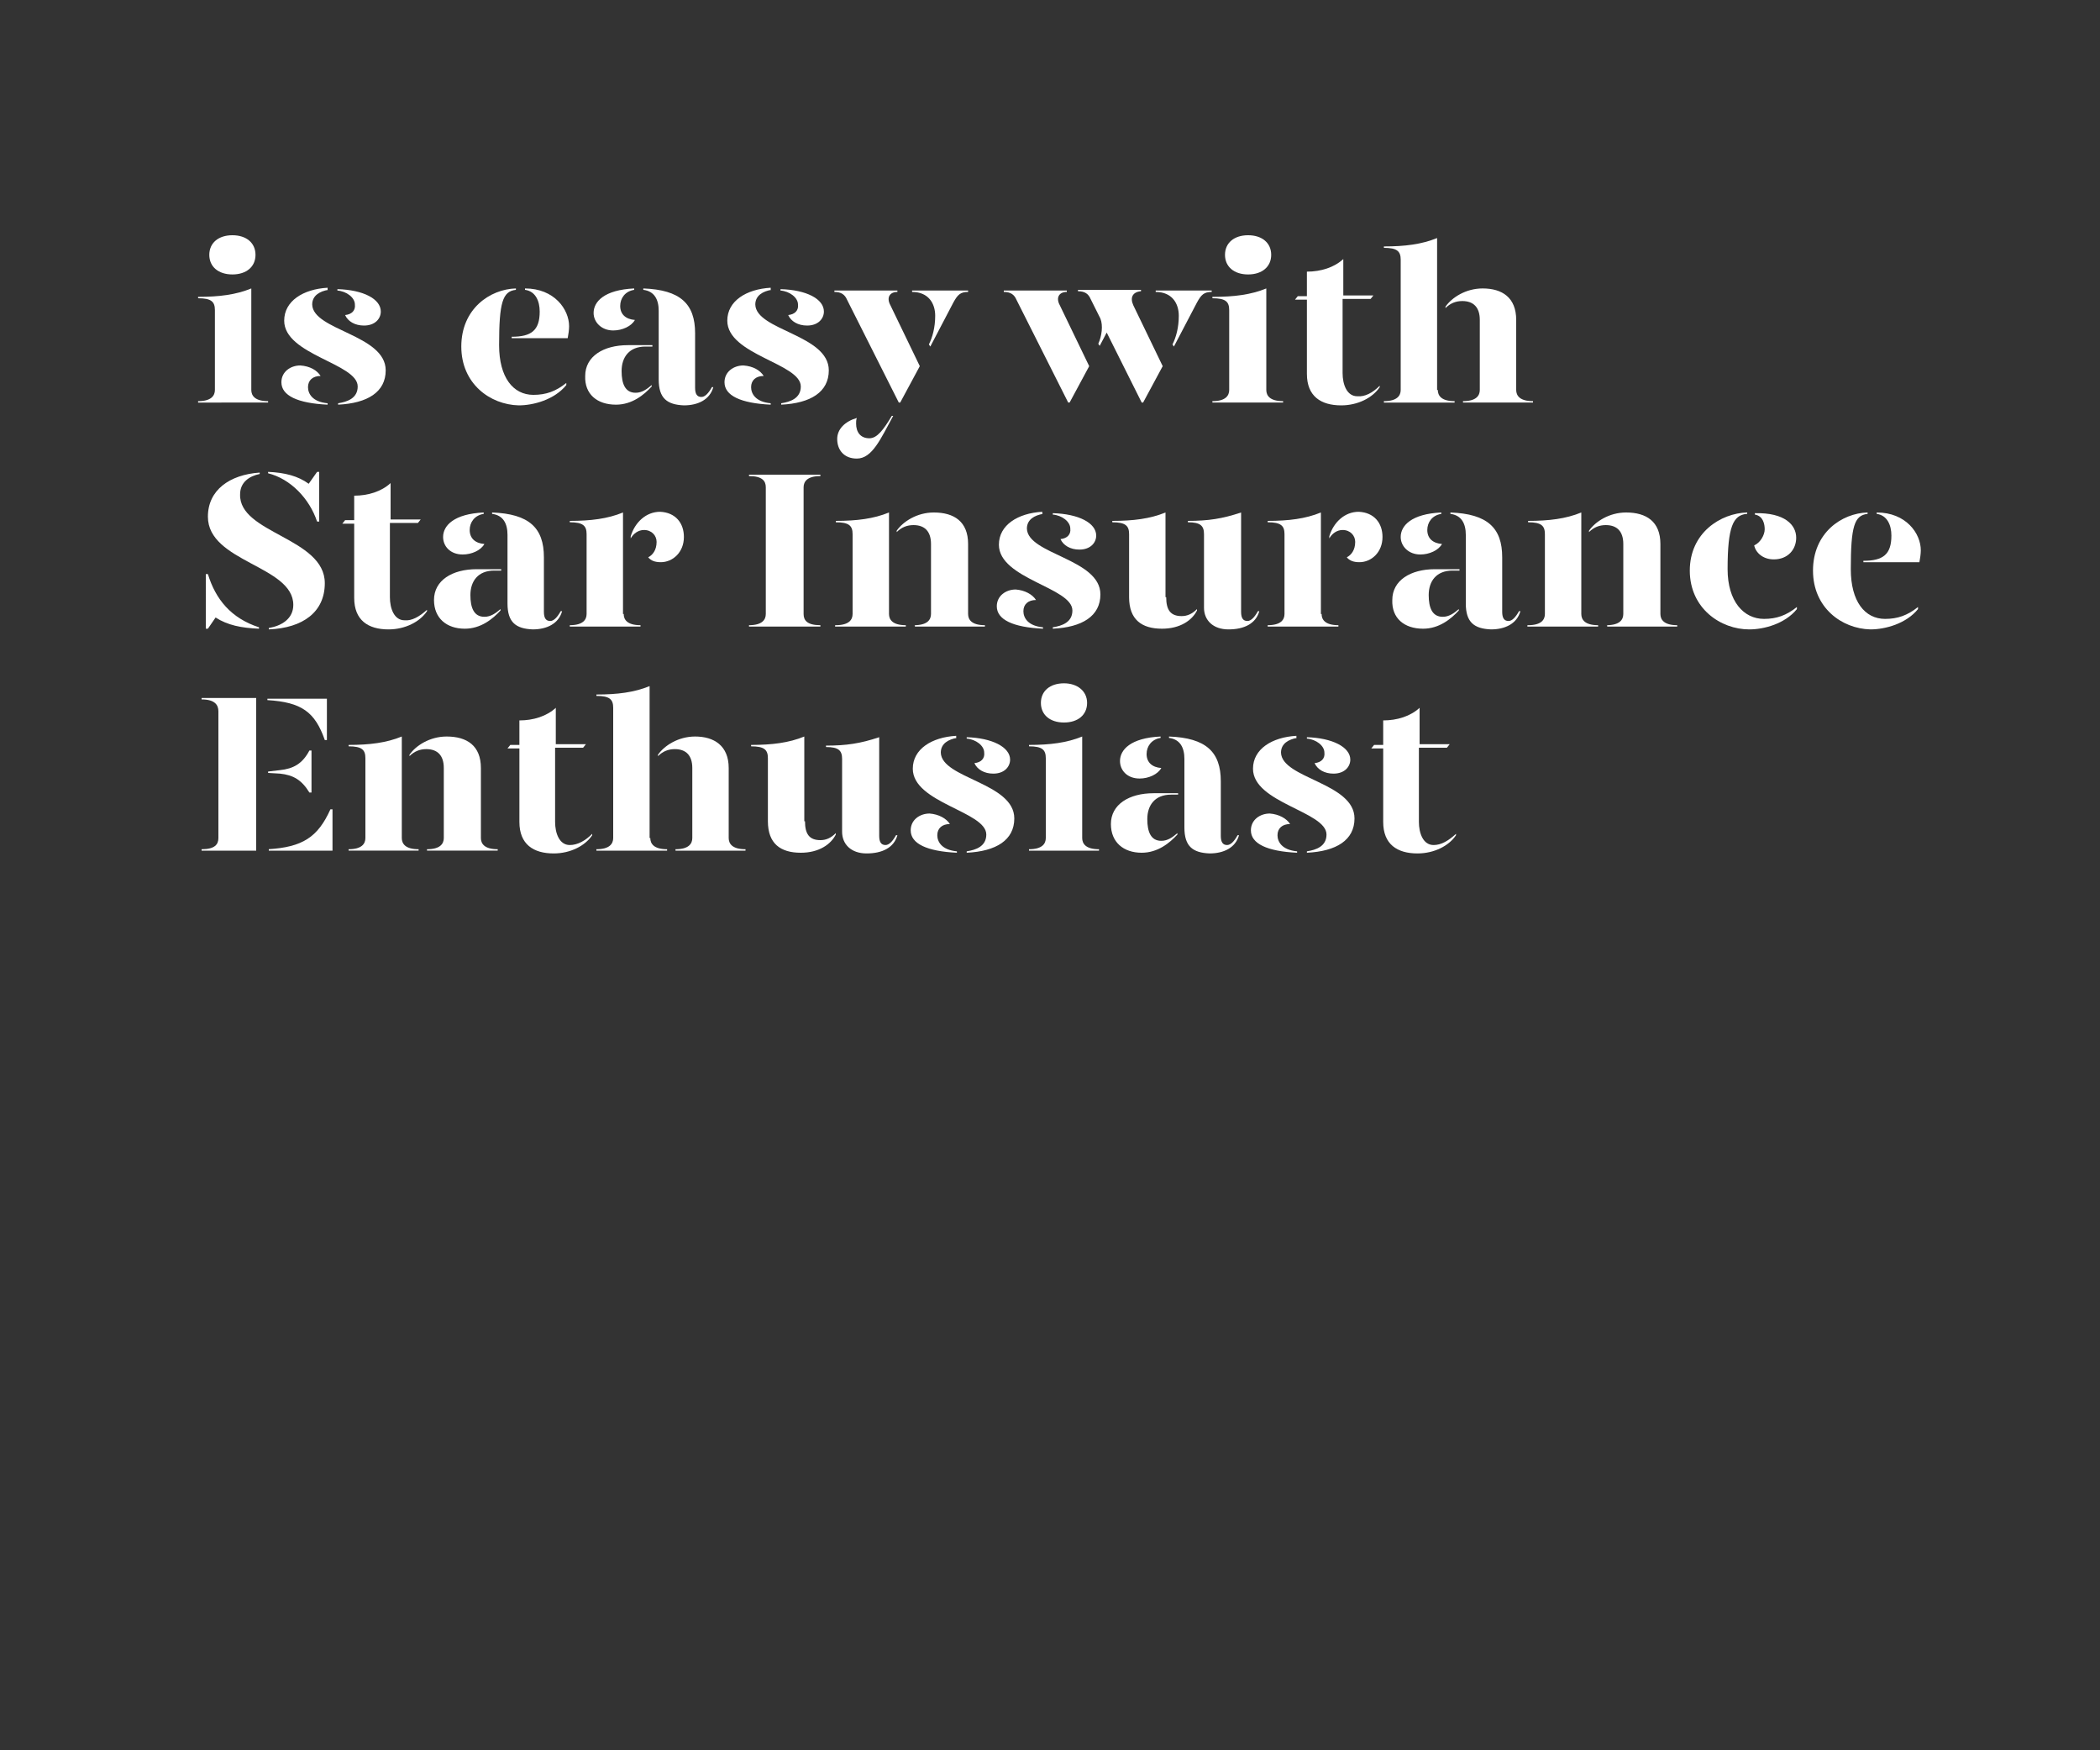 <?xml version="1.0" encoding="utf-8"?>
<!-- Generator: Adobe Illustrator 24.0.3, SVG Export Plug-In . SVG Version: 6.00 Build 0)  -->
<svg version="1.1" id="Layer_1" xmlns="http://www.w3.org/2000/svg" xmlns:xlink="http://www.w3.org/1999/xlink" x="0px" y="0px"
	 viewBox="0 0 300 250" style="enable-background:new 0 0 300 250;" xml:space="preserve">
<rect x="0" y="0" width="300" height="250" fill="#333333" stroke="none"/>
<style type="text/css">
	.st0{clip-path:url(#SVGID_2_);}
	.st1{enable-background:new    ;}
	.st2{fill:#FFFFFF;}
</style>
<title>Artboard 1 copy 5</title>
<g>
	<defs>
		<rect id="SVGID_1_" y="0" width="300" height="250"/>
	</defs>
	<clipPath id="SVGID_2_">
		<use xlink:href="#SVGID_1_"  style="overflow:visible;"/>
	</clipPath>
	<g class="st0">
		<g class="st1">
			<path class="st2" d="M28.3,42.4c3,0,5.4-0.3,7.6-1.2v14.5c0,0.8,0.5,1.6,2.4,1.6v0.2H28.3v-0.2c1.9,0,2.4-0.8,2.4-1.6V44.3
				c0-1.2-0.5-1.7-2.4-1.7V42.4z M29.9,36.4c0-1.7,1.3-2.8,3.3-2.8s3.3,1.1,3.3,2.8c0,1.7-1.3,2.8-3.3,2.8S29.9,38.1,29.9,36.4z"/>
			<path class="st2" d="M45.8,53.7c-1.1,0-1.8,0.6-1.8,1.6c0,0.9,0.6,2.1,2.8,2.3v0.2c-4.3-0.2-6.6-1.3-6.6-3.2
				c0-1.5,1.3-2.4,2.7-2.4C44.3,52.3,45.3,52.9,45.8,53.7z M46.9,41.4c-1.2,0.2-2.3,0.8-2.3,2.1c0.1,3.7,10.5,4.3,10.5,9.4
				c0,3.1-2.6,4.7-6.8,4.9v-0.2c1.3-0.2,2.8-0.7,2.8-2.4c0-3.3-10.5-4.5-10.5-9.4c0-2.8,2.7-4.5,6.2-4.7V41.4z M54.4,44.5
				c0,1-0.8,2-2.4,2c-1.3,0-2.3-0.6-2.7-1.5c1-0.1,1.5-0.7,1.4-1.5c0-1-1.2-1.9-2.5-2v-0.2C51.9,41.4,54.4,42.7,54.4,44.5z"/>
			<path class="st2" d="M65.9,49.5c0-5.4,4.1-8.2,7.8-8.3v0.2c-1.9,0.2-2.4,1.8-2.4,7.9c0,4.6,2,7.1,4.9,7.1c1.8,0,3.2-0.5,4.7-1.7
				V55c-1.7,2.1-4.7,2.9-6.8,2.9C70,57.8,65.9,54.8,65.9,49.5z M73.1,48.1c2.8,0,4-0.9,4-3.6c0-1.5-0.6-2.9-2.1-3.1v-0.2
				c4.2,0,6.3,3,6.3,5.4c0,0.5-0.1,1.2-0.2,1.7h-8V48.1z"/>
			<path class="st2" d="M83.6,53.7c0-2.8,2.6-4.4,6.1-4.4h3.5v0.2h-1c-2.3,0-3.4,1.5-3.4,3.5c0,1.8,0.5,3.1,2,3.1
				c0.9,0,1.6-0.5,2.3-1.1v0.2c-1.1,1.2-2.8,2.6-5.1,2.6C85.3,57.8,83.5,56.3,83.6,53.7z M84.8,44.7c0-1.6,1.5-3.3,5.8-3.5v0.2
				c-1.3,0.2-2,1.2-2,2.3c0,1.2,0.8,1.9,2.1,2c-0.5,0.9-1.8,1.5-3.1,1.5C85.9,47.2,84.8,46,84.8,44.7z M94.1,54.2v-9.8
				c0-1.6-0.6-2.8-2.2-3v-0.2c5.3,0.2,7.4,2.2,7.4,6.4v7.8c0,0.9,0.3,1.3,0.9,1.3c0.5,0,1-0.5,1.5-1.4h0.2c-0.5,1.8-2.2,2.6-4.2,2.6
				C95.3,57.8,94.1,56.9,94.1,54.2z"/>
		</g>
		<g class="st1">
			<path class="st2" d="M109.1,53.7c-1.1,0-1.8,0.6-1.8,1.6c0,0.9,0.6,2.1,2.8,2.3v0.2c-4.3-0.2-6.6-1.3-6.6-3.2
				c0-1.5,1.3-2.4,2.7-2.4C107.6,52.3,108.6,52.9,109.1,53.7z M110.2,41.4c-1.2,0.2-2.3,0.8-2.3,2.1c0.1,3.7,10.5,4.3,10.5,9.4
				c0,3.1-2.6,4.7-6.8,4.9v-0.2c1.3-0.2,2.8-0.7,2.8-2.4c0-3.3-10.5-4.5-10.5-9.4c0-2.8,2.7-4.5,6.2-4.7V41.4z M117.7,44.5
				c0,1-0.8,2-2.4,2c-1.3,0-2.3-0.6-2.7-1.5c1-0.1,1.5-0.7,1.4-1.5c0-1-1.2-1.9-2.5-2v-0.2C115.2,41.4,117.7,42.7,117.7,44.5z"/>
		</g>
		<g class="st1">
			<path class="st2" d="M121,42.8c-0.3-0.7-0.8-1.1-1.8-1.1v-0.2h9v0.2c-1.1,0-1.6,0.8-1,1.9l4.2,8.7l-2.8,5.2h-0.2L121,42.8z
				 M119.6,62.7c0-1.4,1.1-2.5,2.8-3c-0.1,0.3-0.1,0.5-0.1,0.8c0,1.2,0.6,2.1,1.9,2.1c1.1,0,2-1.2,3.2-3.2h0.2
				c-1.8,3.3-3,6.1-5.2,6.1C120.6,65.5,119.6,64.3,119.6,62.7z M132.7,49.2c0.5-1,0.9-2.4,0.9-4.1c0-1.8-1-3.4-3.3-3.4v-0.2h8v0.2
				c-1.1,0-1.5,0.4-2.1,1.5l-3.3,6.3L132.7,49.2z"/>
		</g>
		<g class="st1">
			<path class="st2" d="M151.4,43.6l4.2,8.7l-2.8,5.2h-0.2l-7.4-14.7c-0.3-0.7-0.8-1.1-1.8-1.1v-0.2h9v0.2
				C151.3,41.7,150.8,42.5,151.4,43.6z M161.9,43.6l4.2,8.7l-2.8,5.2h-0.2l-5-10l-1,1.9l-0.2-0.3c0.5-1.1,0.7-2.6,0.3-3.6l-1.4-2.8
				c-0.3-0.7-0.8-1.1-1.8-1.1v-0.2h9v0.2C161.8,41.7,161.4,42.5,161.9,43.6z M173.1,41.5v0.2c-1.1,0-1.5,0.4-2.1,1.5l-3.3,6.3
				l-0.2-0.3c0.5-1,0.9-2.4,0.9-4.1c0-1.8-1-3.4-3.3-3.4v-0.2H173.1z"/>
			<path class="st2" d="M173.3,42.4c3,0,5.4-0.3,7.6-1.2v14.5c0,0.8,0.5,1.6,2.4,1.6v0.2h-10.1v-0.2c1.9,0,2.4-0.8,2.4-1.6V44.3
				c0-1.2-0.5-1.7-2.4-1.7V42.4z M175,36.4c0-1.7,1.3-2.8,3.3-2.8s3.3,1.1,3.3,2.8c0,1.7-1.3,2.8-3.3,2.8S175,38.1,175,36.4z"/>
			<path class="st2" d="M197.1,55.1v0.2c-1,1.5-3.1,2.6-5.5,2.6c-2.9,0-4.9-1.3-4.9-4.5V42.8h-1.7l0.4-0.5h1.3v-3.5
				c2,0,3.9-0.6,5.2-1.8v5.2h4.3l-0.4,0.5h-4v10.6c0,1.6,0.6,3.3,2.1,3.3C195,56.7,196.1,56.1,197.1,55.1z"/>
			<path class="st2" d="M205.4,55.7c0,0.8,0.5,1.6,2.4,1.6v0.2h-10.1v-0.2c1.9,0,2.4-0.8,2.4-1.6V37.1c0-1.2-0.5-1.7-2.4-1.7v-0.2
				c3,0,5.4-0.3,7.6-1.2V55.7z M216.6,45.7v10c0,0.8,0.5,1.6,2.4,1.6v0.2h-10v-0.2c1.9,0,2.4-0.8,2.4-1.6v-10c0-1.8-0.9-2.7-2.5-2.7
				c-0.9,0-1.7,0.3-2.4,1v-0.2c0.9-1.3,2.9-2.6,5.3-2.6C214.6,41.2,216.6,42.5,216.6,45.7z"/>
		</g>
		<g class="st1">
			<path class="st2" d="M37,89.6v0.2c-2.5-0.1-4.5-0.5-6.2-1.6l-1.1,1.6h-0.3V82h0.3C30.8,85.6,33,88.3,37,89.6z M46.4,83.3
				c0,4.1-3.1,6.4-8,6.6v-0.2c1.8-0.3,3.5-1.3,3.5-3.3c0-5.6-12.2-6.1-12.2-12.6c0-3.8,3.1-6,7.4-6.3v0.2c-1.5,0.3-2.8,1.2-2.8,2.9
				C34.1,76.2,46.4,76.8,46.4,83.3z M38.3,67.6v-0.2c2.4,0.1,4.3,0.6,5.8,1.7l1.2-1.7h0.3v7.1h-0.3C44.2,71.2,41.5,68.4,38.3,67.6z"
				/>
		</g>
		<g class="st1">
			<path class="st2" d="M61,87.1v0.2c-1,1.5-3.1,2.6-5.5,2.6c-2.9,0-4.9-1.3-4.9-4.5V74.8h-1.7l0.4-0.5h1.3v-3.5
				c2,0,3.9-0.6,5.2-1.8v5.2h4.3l-0.4,0.5h-4v10.6c0,1.6,0.6,3.3,2.1,3.3C58.8,88.7,59.9,88.1,61,87.1z"/>
			<path class="st2" d="M62,85.7c0-2.8,2.6-4.4,6.1-4.4h3.5v0.2h-1c-2.3,0-3.4,1.5-3.4,3.5c0,1.8,0.5,3.1,2,3.1
				c0.9,0,1.6-0.5,2.3-1.1v0.2c-1.1,1.2-2.8,2.6-5.1,2.6C63.8,89.8,62,88.3,62,85.7z M63.3,76.7c0-1.6,1.5-3.3,5.8-3.5v0.2
				c-1.3,0.2-2,1.2-2,2.3c0,1.2,0.8,1.9,2.1,2c-0.5,0.9-1.8,1.5-3.1,1.5C64.3,79.2,63.3,78,63.3,76.7z M72.5,86.2v-9.8
				c0-1.6-0.6-2.8-2.2-3v-0.2c5.3,0.2,7.4,2.2,7.4,6.4v7.8c0,0.9,0.3,1.3,0.9,1.3c0.5,0,1-0.5,1.5-1.4h0.2c-0.5,1.8-2.2,2.6-4.2,2.6
				C73.7,89.8,72.5,88.9,72.5,86.2z"/>
		</g>
		<g class="st1">
			<path class="st2" d="M89.1,87.7c0,0.8,0.5,1.6,2.4,1.6v0.2H81.4v-0.2c1.9,0,2.4-0.8,2.4-1.6V76.3c0-1.2-0.5-1.7-2.4-1.7v-0.2
				c3,0,5.4-0.3,7.6-1.2V87.7z M97.7,76.7c0,2.2-1.6,3.6-3.3,3.6c-0.8,0-1.4-0.2-1.8-0.7c0.6-0.3,1.2-1,1.2-2.2
				c0-0.9-0.7-1.7-1.8-1.7c-0.8,0-1.5,0.5-1.9,1.2v-0.3c0.6-2,2.2-3.5,4.2-3.5C96.5,73.2,97.7,74.7,97.7,76.7z"/>
		</g>
		<g class="st1">
			<path class="st2" d="M107,89.3c1.9,0,2.4-0.8,2.4-1.6V69.6c0-0.9-0.5-1.6-2.4-1.6v-0.2h10.2V68c-1.9,0-2.4,0.8-2.4,1.6v18.1
				c0,0.9,0.5,1.6,2.4,1.6v0.2H107V89.3z"/>
			<path class="st2" d="M119.4,89.3c1.9,0,2.4-0.8,2.4-1.6V76.3c0-1.2-0.5-1.7-2.4-1.7v-0.2c3,0,5.4-0.3,7.6-1.2v14.5
				c0,0.8,0.5,1.6,2.4,1.6v0.2h-10.1V89.3z M130.6,89.3c1.9,0,2.4-0.8,2.4-1.6v-10c0-1.8-0.9-2.7-2.5-2.7c-0.9,0-1.7,0.3-2.4,1v-0.2
				c0.9-1.3,2.9-2.6,5.3-2.6c2.9,0,4.9,1.3,4.9,4.5v10c0,0.8,0.5,1.6,2.4,1.6v0.2h-10V89.3z"/>
			<path class="st2" d="M148,85.7c-1.1,0-1.8,0.6-1.8,1.6c0,0.9,0.6,2.1,2.8,2.3v0.2c-4.3-0.2-6.6-1.3-6.6-3.2
				c0-1.5,1.3-2.4,2.7-2.4C146.4,84.3,147.5,84.9,148,85.7z M149,73.4c-1.2,0.2-2.3,0.8-2.3,2.1c0.1,3.7,10.5,4.3,10.5,9.4
				c0,3.1-2.6,4.7-6.8,4.9v-0.2c1.3-0.2,2.8-0.7,2.8-2.4c0-3.3-10.5-4.5-10.5-9.4c0-2.8,2.7-4.5,6.2-4.7V73.4z M156.6,76.5
				c0,1-0.8,2-2.4,2c-1.3,0-2.3-0.6-2.7-1.5c1-0.1,1.5-0.7,1.4-1.5c0-1-1.2-1.9-2.5-2v-0.2C154.1,73.4,156.6,74.7,156.6,76.5z"/>
			<path class="st2" d="M166.6,85.3c0,1.8,0.6,2.7,2.2,2.7c0.8,0,1.5-0.3,2.2-1v0.2c-0.7,1.4-2.4,2.6-5,2.6c-2.9,0-4.7-1.3-4.7-4.5
				v-9c0-1.2-0.5-1.7-2.4-1.7v-0.2c3,0,5.4-0.3,7.6-1.2V85.3z M177.3,87.4c0,0.9,0.3,1.3,0.9,1.3c0.5,0,1-0.5,1.5-1.4h0.2
				c-0.5,1.8-2.2,2.6-4.4,2.6c-2.2,0-3.5-1.3-3.5-3.1V76.3c0-1.2-0.5-1.7-2.3-1.7v-0.2c2.9,0,4.9-0.3,7.6-1.2V87.4z"/>
		</g>
		<g class="st1">
			<path class="st2" d="M188.8,87.7c0,0.8,0.5,1.6,2.4,1.6v0.2h-10.1v-0.2c1.9,0,2.4-0.8,2.4-1.6V76.3c0-1.2-0.5-1.7-2.4-1.7v-0.2
				c3,0,5.4-0.3,7.6-1.2V87.7z M197.5,76.7c0,2.2-1.6,3.6-3.3,3.6c-0.8,0-1.4-0.2-1.8-0.7c0.6-0.3,1.2-1,1.2-2.2
				c0-0.9-0.7-1.7-1.8-1.7c-0.8,0-1.5,0.5-1.9,1.2v-0.3c0.6-2,2.2-3.5,4.2-3.5C196.3,73.2,197.5,74.7,197.5,76.7z"/>
		</g>
		<g class="st1">
			<path class="st2" d="M198.9,85.7c0-2.8,2.6-4.4,6.1-4.4h3.5v0.2h-1c-2.3,0-3.4,1.5-3.4,3.5c0,1.8,0.5,3.1,2,3.1
				c0.9,0,1.6-0.5,2.3-1.1v0.2c-1.1,1.2-2.8,2.6-5.1,2.6C200.6,89.8,198.8,88.3,198.9,85.7z M200.1,76.7c0-1.6,1.5-3.3,5.8-3.5v0.2
				c-1.3,0.2-2,1.2-2,2.3c0,1.2,0.8,1.9,2.1,2c-0.5,0.9-1.8,1.5-3.1,1.5C201.2,79.2,200.1,78,200.1,76.7z M209.4,86.2v-9.8
				c0-1.6-0.6-2.8-2.2-3v-0.2c5.3,0.2,7.4,2.2,7.4,6.4v7.8c0,0.9,0.3,1.3,0.9,1.3c0.5,0,1-0.5,1.5-1.4h0.2c-0.5,1.8-2.2,2.6-4.2,2.6
				C210.6,89.8,209.4,88.9,209.4,86.2z"/>
			<path class="st2" d="M218.3,89.3c1.9,0,2.4-0.8,2.4-1.6V76.3c0-1.2-0.5-1.7-2.4-1.7v-0.2c3,0,5.4-0.3,7.6-1.2v14.5
				c0,0.8,0.5,1.6,2.4,1.6v0.2h-10.1V89.3z M229.5,89.3c1.9,0,2.4-0.8,2.4-1.6v-10c0-1.8-0.9-2.7-2.5-2.7c-0.9,0-1.7,0.3-2.4,1v-0.2
				c0.9-1.3,2.9-2.6,5.3-2.6c2.9,0,4.9,1.3,4.9,4.5v10c0,0.8,0.5,1.6,2.4,1.6v0.2h-10V89.3z"/>
			<path class="st2" d="M249.5,73.4c-1.9,0.2-2.7,1.8-2.7,7.9c0,4.6,2.3,7.1,5.2,7.1c1.8,0,3.2-0.5,4.7-1.7V87
				c-1.7,2.1-4.7,2.9-6.8,2.9c-4.1,0-8.5-3-8.5-8.4s4.4-8.2,8.2-8.3V73.4z M256.6,76.8c0,1.7-1.2,3.1-3.2,3.1c-1.6,0-2.6-1-2.8-2
				c0.9-0.4,1.5-1.5,1.5-2.3c0-0.7-0.2-1.9-1.4-2.1v-0.2C255,73.2,256.6,75,256.6,76.8z"/>
			<path class="st2" d="M259,81.5c0-5.4,4.1-8.2,7.8-8.3v0.2c-1.9,0.2-2.4,1.8-2.4,7.9c0,4.6,2,7.1,4.9,7.1c1.8,0,3.2-0.5,4.7-1.7
				V87c-1.7,2.1-4.7,2.9-6.8,2.9C263.1,89.8,259,86.8,259,81.5z M266.2,80.1c2.8,0,4-0.9,4-3.6c0-1.5-0.6-2.9-2.1-3.1v-0.2
				c4.2,0,6.3,3,6.3,5.4c0,0.5-0.1,1.2-0.2,1.7h-8V80.1z"/>
		</g>
		<g class="st1">
			<path class="st2" d="M28.8,121.5v-0.2c1.9,0,2.4-0.7,2.4-1.6v-18.1c0-0.9-0.5-1.7-2.4-1.7v-0.2h7.8v21.8H28.8z M46.7,99.8v5.9
				h-0.3c-1.4-4-3.3-5.4-8.2-5.7v-0.2H46.7z M38.3,110.4v-0.2L40,110c1.9-0.2,3.2-0.9,4.2-2.8h0.3v6h-0.3c-1.1-1.8-2.3-2.5-4.2-2.7
				L38.3,110.4z M38.3,121.3c4.9-0.3,7.1-1.7,8.9-5.7h0.3v5.9h-9.1V121.3z"/>
			<path class="st2" d="M49.8,121.3c1.9,0,2.4-0.8,2.4-1.6v-11.4c0-1.2-0.5-1.7-2.4-1.7v-0.2c3,0,5.4-0.3,7.6-1.2v14.5
				c0,0.8,0.5,1.6,2.4,1.6v0.2H49.8V121.3z M61,121.3c1.9,0,2.4-0.8,2.4-1.6v-10c0-1.8-0.9-2.7-2.5-2.7c-0.9,0-1.7,0.3-2.4,1v-0.2
				c0.9-1.3,2.9-2.6,5.3-2.6c2.9,0,4.9,1.3,4.9,4.5v10c0,0.8,0.5,1.6,2.4,1.6v0.2H61V121.3z"/>
			<path class="st2" d="M84.6,119.1v0.2c-1,1.5-3.1,2.6-5.5,2.6c-2.9,0-4.9-1.3-4.9-4.5v-10.5h-1.7l0.4-0.5h1.3v-3.5
				c2,0,3.9-0.6,5.2-1.8v5.2h4.3l-0.4,0.5h-4v10.6c0,1.6,0.6,3.3,2.1,3.3C82.5,120.7,83.6,120.1,84.6,119.1z"/>
			<path class="st2" d="M92.9,119.7c0,0.8,0.5,1.6,2.4,1.6v0.2H85.2v-0.2c1.9,0,2.4-0.8,2.4-1.6v-18.6c0-1.2-0.5-1.7-2.4-1.7v-0.2
				c3,0,5.4-0.3,7.6-1.2V119.7z M104.1,109.7v10c0,0.8,0.5,1.6,2.4,1.6v0.2h-10v-0.2c1.9,0,2.4-0.8,2.4-1.6v-10
				c0-1.8-0.9-2.7-2.5-2.7c-0.9,0-1.7,0.3-2.4,1v-0.2c0.9-1.3,2.9-2.6,5.3-2.6C102,105.2,104.1,106.5,104.1,109.7z"/>
			<path class="st2" d="M115,117.3c0,1.8,0.6,2.7,2.2,2.7c0.8,0,1.5-0.3,2.2-1v0.2c-0.7,1.4-2.4,2.6-5,2.6c-2.9,0-4.7-1.3-4.7-4.5
				v-9c0-1.2-0.5-1.7-2.4-1.7v-0.2c3,0,5.4-0.3,7.6-1.2V117.3z M125.6,119.4c0,0.9,0.3,1.3,0.9,1.3c0.5,0,1-0.5,1.5-1.4h0.2
				c-0.5,1.8-2.2,2.6-4.4,2.6c-2.2,0-3.5-1.3-3.5-3.1v-10.4c0-1.2-0.5-1.7-2.3-1.7v-0.2c2.9,0,4.9-0.3,7.6-1.2V119.4z"/>
			<path class="st2" d="M135.7,117.7c-1.1,0-1.8,0.6-1.8,1.6c0,0.9,0.6,2.1,2.8,2.3v0.2c-4.3-0.2-6.6-1.3-6.6-3.2
				c0-1.5,1.3-2.4,2.7-2.4C134.1,116.3,135.2,116.9,135.7,117.7z M136.7,105.4c-1.2,0.2-2.3,0.8-2.3,2.1c0.1,3.7,10.5,4.3,10.5,9.4
				c0,3.1-2.6,4.7-6.8,4.9v-0.2c1.3-0.2,2.8-0.7,2.8-2.4c0-3.3-10.5-4.5-10.5-9.4c0-2.8,2.7-4.5,6.2-4.7V105.4z M144.3,108.5
				c0,1-0.8,2-2.4,2c-1.3,0-2.3-0.6-2.7-1.5c1-0.1,1.5-0.7,1.4-1.5c0-1-1.2-1.9-2.5-2v-0.2C141.7,105.4,144.3,106.7,144.3,108.5z"/>
			<path class="st2" d="M147,106.4c3,0,5.4-0.3,7.6-1.2v14.5c0,0.8,0.5,1.6,2.4,1.6v0.2H147v-0.2c1.9,0,2.4-0.8,2.4-1.6v-11.4
				c0-1.2-0.5-1.7-2.4-1.7V106.4z M148.7,100.4c0-1.7,1.3-2.8,3.3-2.8c1.9,0,3.3,1.1,3.3,2.8c0,1.7-1.3,2.8-3.3,2.8
				C150,103.2,148.7,102.1,148.7,100.4z"/>
			<path class="st2" d="M158.7,117.7c0-2.8,2.6-4.4,6.1-4.4h3.5v0.2h-1c-2.3,0-3.4,1.5-3.4,3.5c0,1.8,0.5,3.1,2,3.1
				c0.9,0,1.6-0.5,2.3-1.1v0.2c-1.1,1.2-2.8,2.6-5.1,2.6C160.5,121.8,158.7,120.3,158.7,117.7z M160,108.7c0-1.6,1.5-3.3,5.8-3.5
				v0.2c-1.3,0.2-2,1.2-2,2.3c0,1.2,0.8,1.9,2.1,2c-0.5,0.9-1.8,1.5-3.1,1.5C161,111.2,160,110,160,108.7z M169.2,118.2v-9.8
				c0-1.6-0.6-2.8-2.2-3v-0.2c5.3,0.2,7.4,2.2,7.4,6.4v7.8c0,0.9,0.3,1.3,0.9,1.3c0.5,0,1-0.5,1.5-1.4h0.2c-0.5,1.8-2.2,2.6-4.2,2.6
				C170.4,121.8,169.2,120.9,169.2,118.2z"/>
			<path class="st2" d="M184.3,117.7c-1.1,0-1.8,0.6-1.8,1.6c0,0.9,0.6,2.1,2.8,2.3v0.2c-4.3-0.2-6.6-1.3-6.6-3.2
				c0-1.5,1.3-2.4,2.7-2.4C182.7,116.3,183.8,116.9,184.3,117.7z M185.3,105.4c-1.2,0.2-2.3,0.8-2.3,2.1c0.1,3.7,10.5,4.3,10.5,9.4
				c0,3.1-2.6,4.7-6.8,4.9v-0.2c1.3-0.2,2.8-0.7,2.8-2.4c0-3.3-10.5-4.5-10.5-9.4c0-2.8,2.7-4.5,6.2-4.7V105.4z M192.9,108.5
				c0,1-0.8,2-2.4,2c-1.3,0-2.3-0.6-2.7-1.5c1-0.1,1.5-0.7,1.4-1.5c0-1-1.2-1.9-2.5-2v-0.2C190.3,105.4,192.9,106.7,192.9,108.5z"/>
			<path class="st2" d="M208,119.1v0.2c-1,1.5-3.1,2.6-5.5,2.6c-2.9,0-4.9-1.3-4.9-4.5v-10.5h-1.7l0.4-0.5h1.3v-3.5
				c2,0,3.9-0.6,5.2-1.8v5.2h4.3l-0.4,0.5h-4v10.6c0,1.6,0.6,3.3,2.1,3.3C205.9,120.7,206.9,120.1,208,119.1z"/>
		</g>
	</g>
</g>
</svg>
